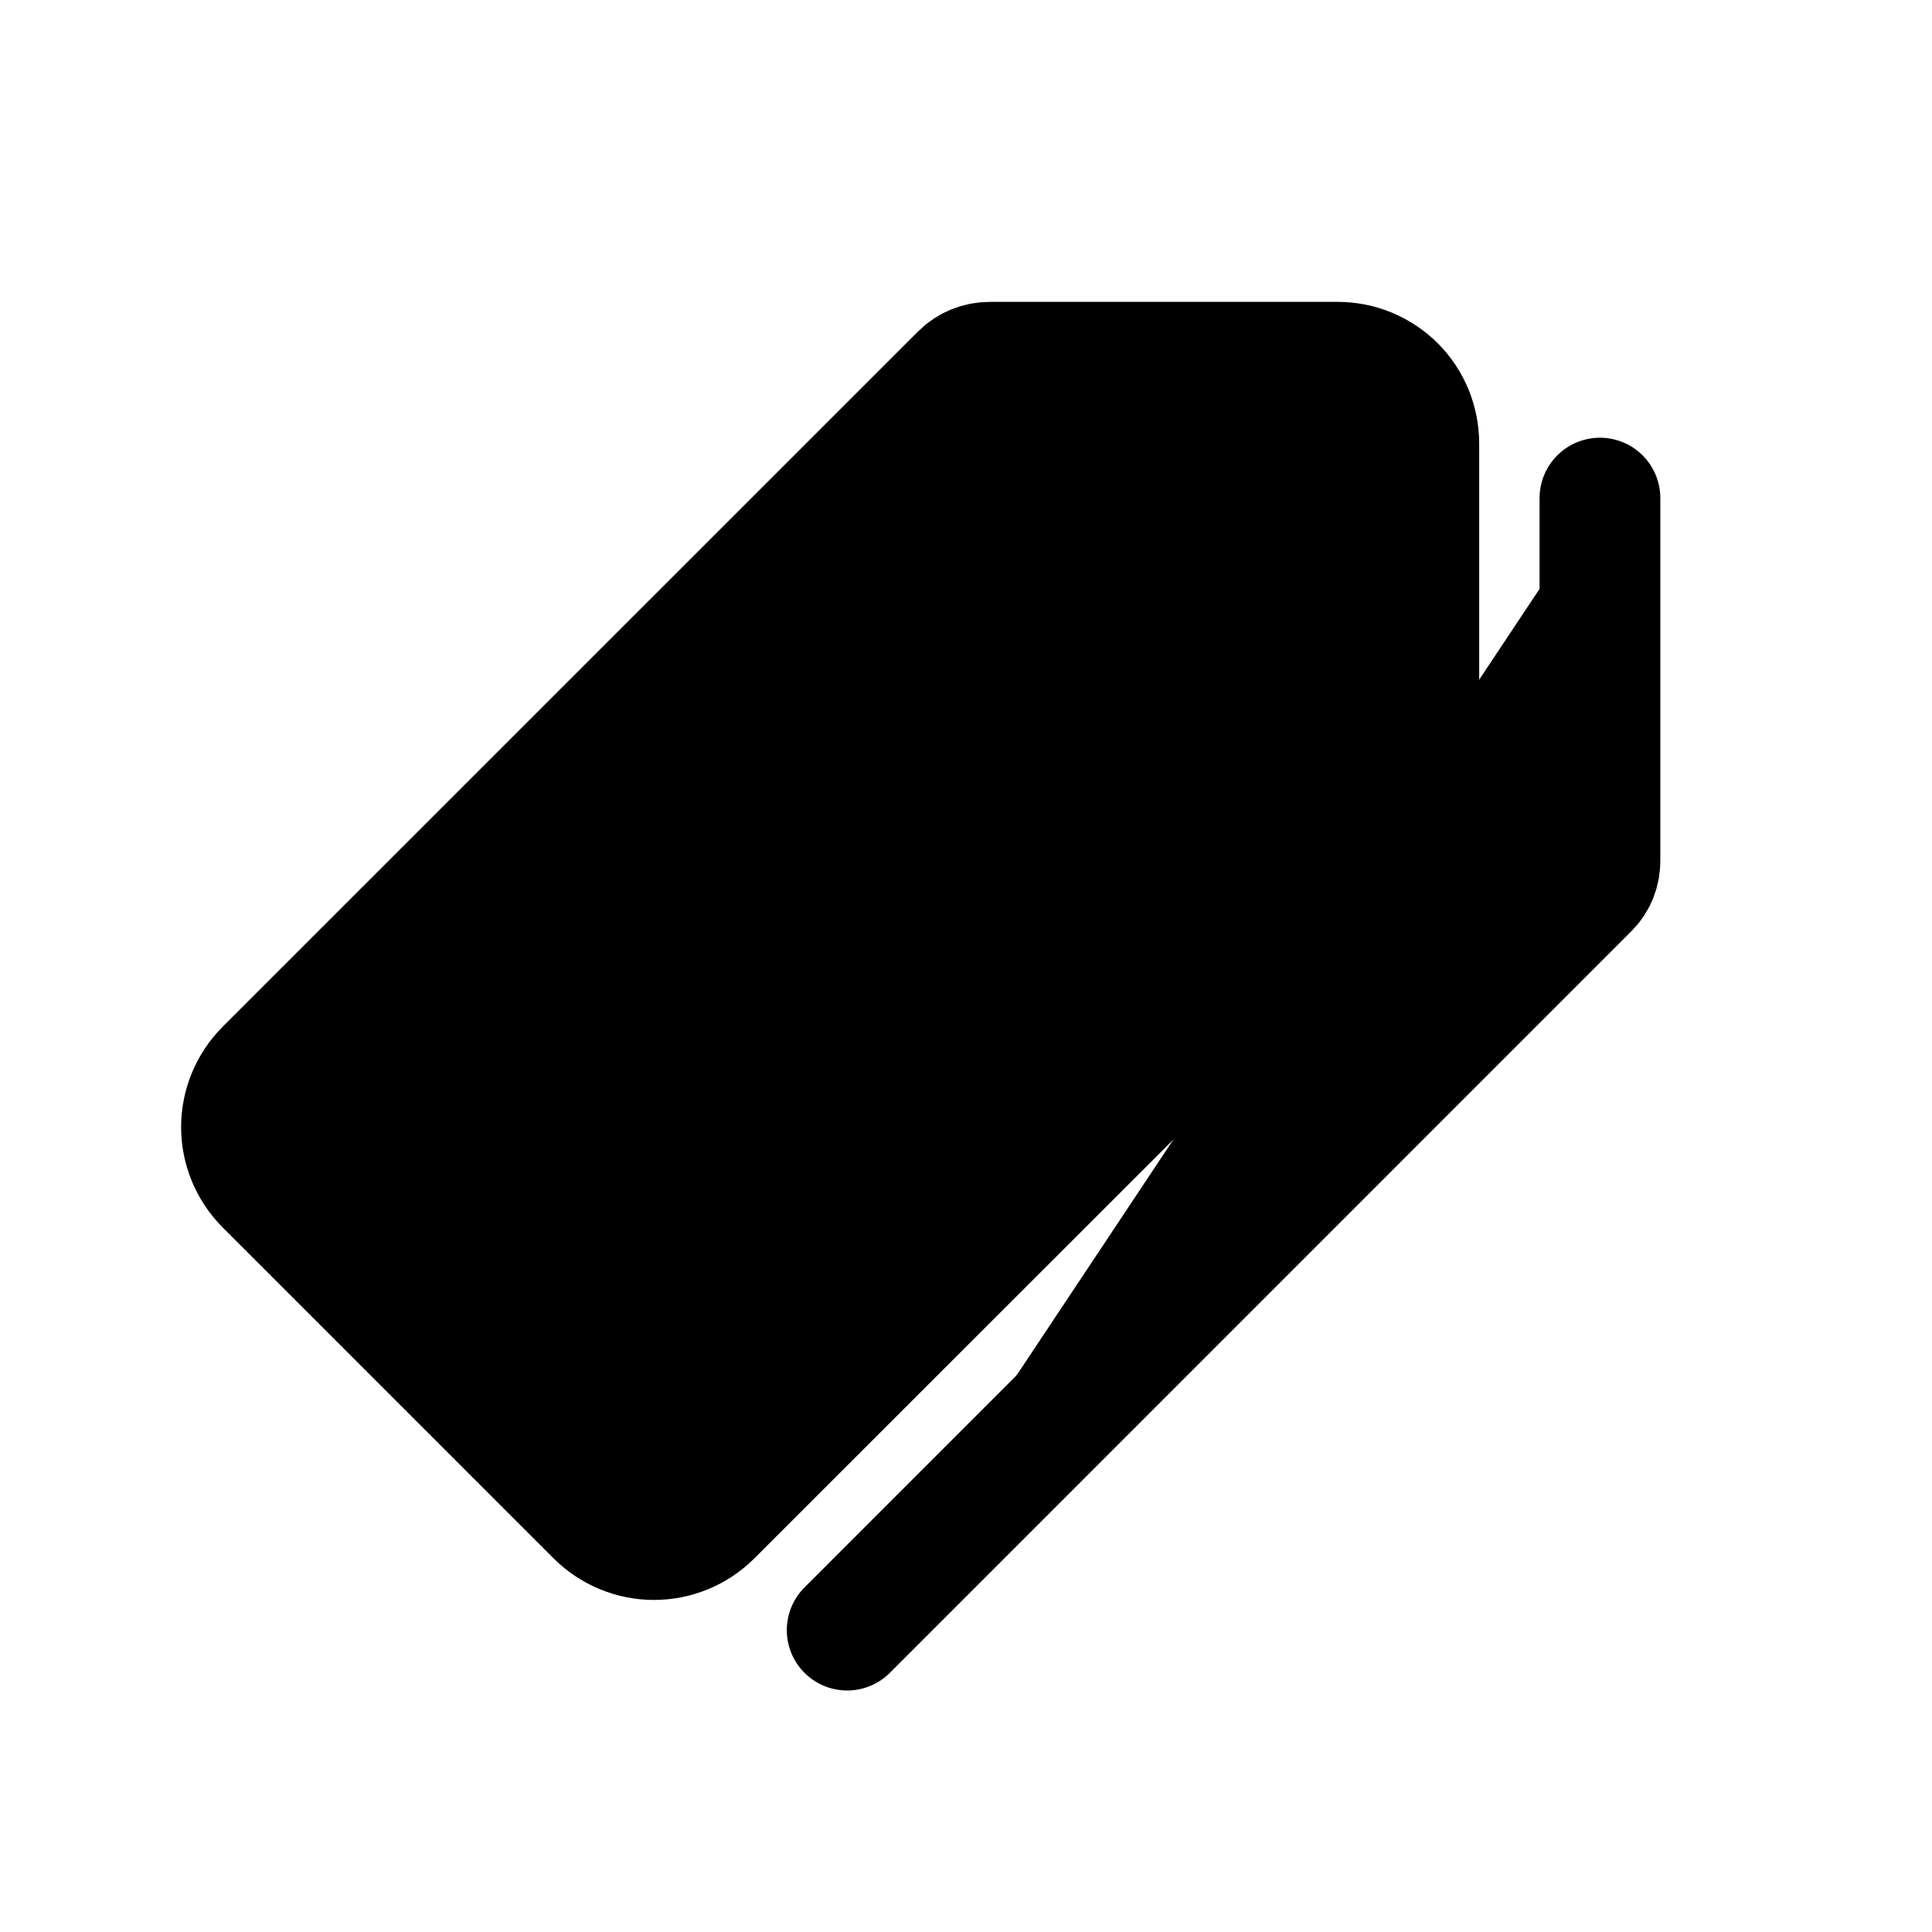 <svg width="16" height="16" viewBox="0 0 16 16" fill="currentColor" xmlns="http://www.w3.org/2000/svg">
<g id="state=outline">
<path id="Vector" d="M11.077 3H8.196C8.106 3 8.02 3.035 7.957 3.098L2.197 8.857C2.071 8.984 2 9.155 2 9.334C2 9.513 2.071 9.684 2.197 9.811L4.939 12.553C5.066 12.679 5.237 12.75 5.416 12.75C5.595 12.75 5.766 12.679 5.893 12.553L11.652 6.797C11.715 6.733 11.75 6.647 11.75 6.558V3.675C11.75 3.586 11.733 3.499 11.7 3.417C11.666 3.335 11.617 3.26 11.554 3.197C11.492 3.135 11.417 3.085 11.335 3.051C11.253 3.017 11.166 3 11.077 3Z" stroke="black" stroke-linecap="round" stroke-linejoin="round"/>
<path id="Vector_2" d="M9.875 5.625C9.727 5.625 9.582 5.581 9.458 5.499C9.335 5.416 9.239 5.299 9.182 5.162C9.125 5.025 9.11 4.874 9.139 4.729C9.168 4.583 9.24 4.45 9.345 4.345C9.45 4.24 9.583 4.168 9.729 4.139C9.874 4.11 10.025 4.125 10.162 4.182C10.299 4.239 10.416 4.335 10.499 4.458C10.581 4.582 10.625 4.727 10.625 4.875C10.625 5.074 10.546 5.265 10.405 5.405C10.265 5.546 10.074 5.625 9.875 5.625Z" fill="black"/>
<path id="Vector_3" d="M7.016 13.5L13.156 7.359C13.187 7.329 13.211 7.292 13.227 7.252C13.243 7.211 13.251 7.168 13.25 7.125V4.125" stroke="black" stroke-linecap="round" stroke-linejoin="round"/>
</g>
</svg>

